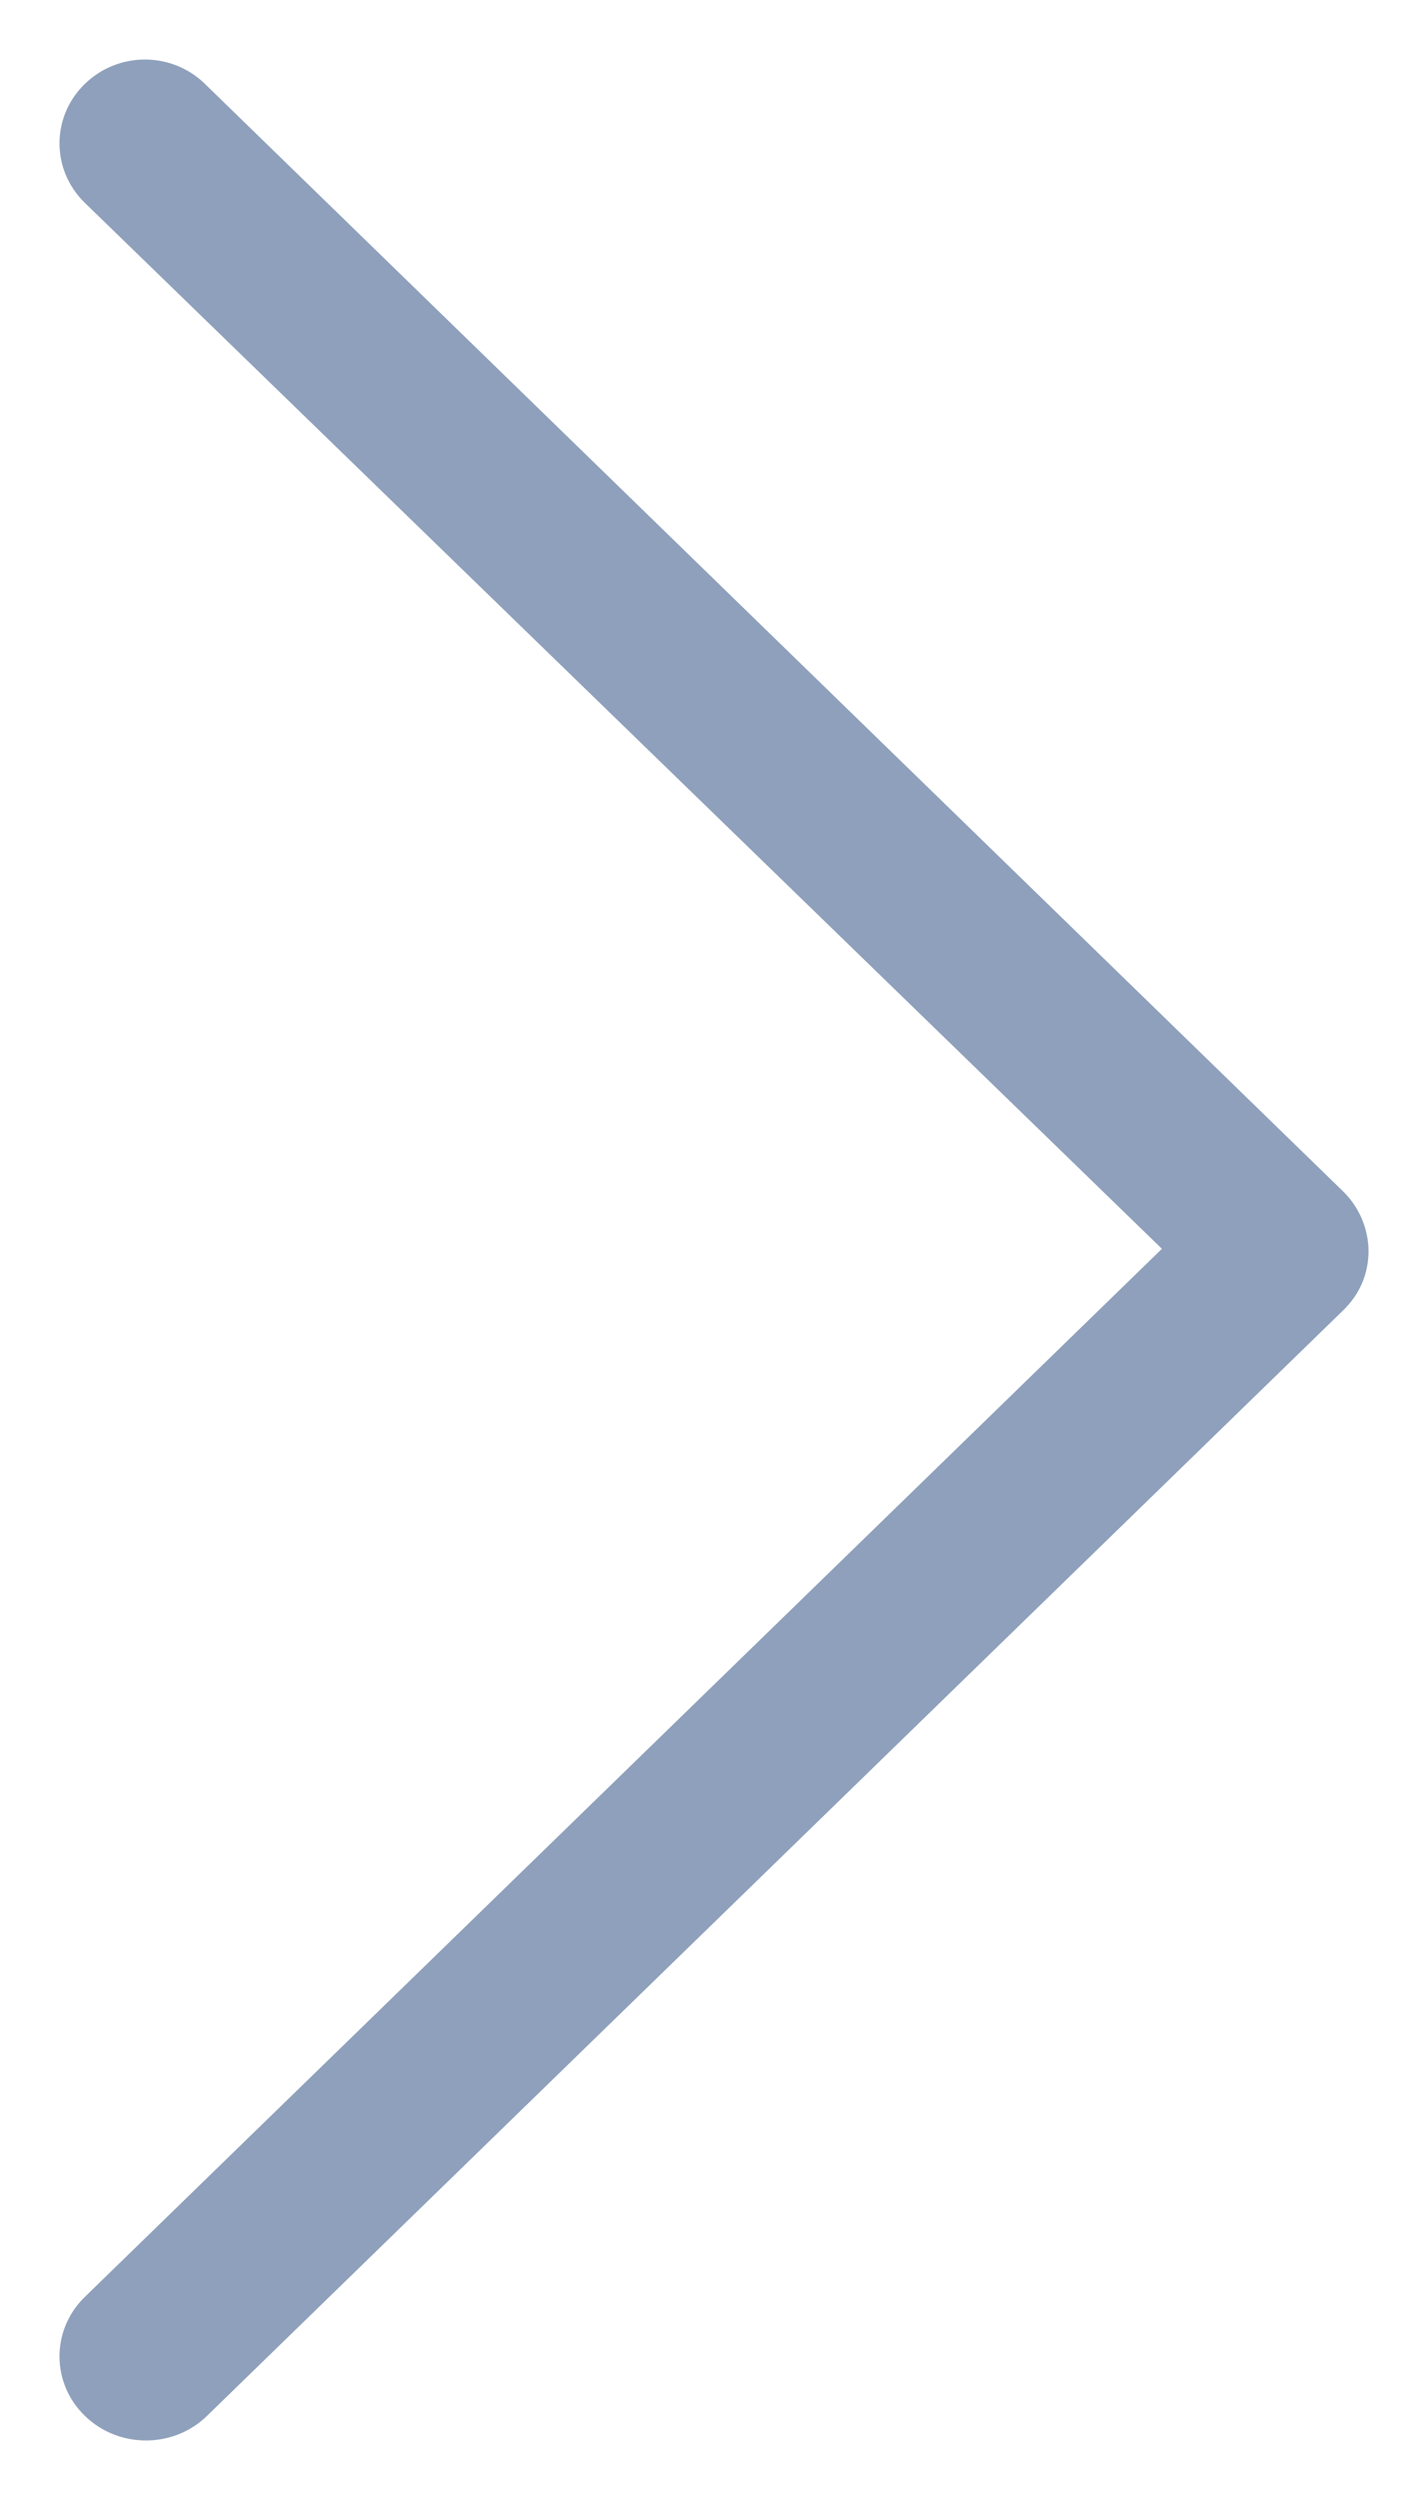 <?xml version="1.0" encoding="UTF-8"?>
<svg width="12px" height="21px" viewBox="0 0 12 21" version="1.1" xmlns="http://www.w3.org/2000/svg" xmlns:xlink="http://www.w3.org/1999/xlink">
    <!-- Generator: sketchtool 49.1 (51147) - http://www.bohemiancoding.com/sketch -->
    <title>1C2B786E-701A-40EE-9D28-5E6C0CBE6E57@1x</title>
    <desc>Created with sketchtool.</desc>
    <defs></defs>
    <g id="Page-1" stroke="none" stroke-width="1" fill="none" fill-rule="evenodd">
        <g id="Artboard" transform="translate(-1144, -865)" fill="#8EA0BB" fill-rule="nonzero">
            <g id="Zoom-Menu" transform="translate(746, 850)">
                <g id="Forwards" transform="translate(379, 0)">
                    <path d="M34.795,20.213 C34.52,19.929 34.072,19.929 33.796,20.213 L25.01,29.264 L16.206,20.213 C15.93,19.929 15.482,19.929 15.207,20.213 C14.931,20.496 14.931,20.957 15.207,21.24 L24.493,30.787 C24.631,30.929 24.803,31 24.992,31 C25.165,31 25.354,30.929 25.492,30.787 L34.778,21.24 C35.071,20.957 35.071,20.496 34.795,20.213 Z" id="icon_forwards" transform="translate(25, 25.5) rotate(-90) translate(-25, -25.5) "></path>
                </g>
            </g>
        </g>
    </g>
</svg>